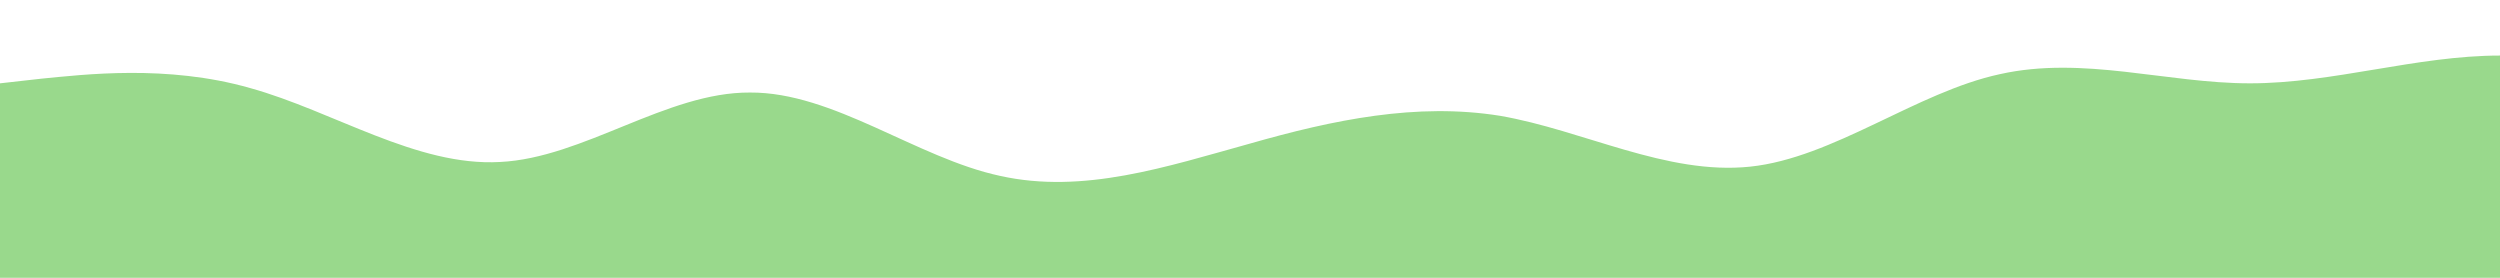 <?xml version="1.0" standalone="no"?>
<svg xmlns:xlink="http://www.w3.org/1999/xlink" id="wave" style="transform:rotate(180deg); transition: 0.3s" viewBox="0 0 1440 160" version="1.1" xmlns="http://www.w3.org/2000/svg"><defs><linearGradient id="sw-gradient-0" x1="0" x2="0" y1="1" y2="0"><stop stop-color="rgba(153, 217, 140, 1)" offset="0%"/><stop stop-color="rgba(153, 217, 140, 1)" offset="100%"/></linearGradient></defs><path style="transform:translate(0, 0px); opacity:1" fill="url(#sw-gradient-0)" d="M0,48L24,45.3C48,43,96,37,144,50.7C192,64,240,96,288,93.3C336,91,384,53,432,53.3C480,53,528,91,576,101.3C624,112,672,96,720,82.7C768,69,816,59,864,66.7C912,75,960,101,1008,96C1056,91,1104,53,1152,42.7C1200,32,1248,48,1296,48C1344,48,1392,32,1440,32C1488,32,1536,48,1584,61.3C1632,75,1680,85,1728,88C1776,91,1824,85,1872,82.7C1920,80,1968,80,2016,80C2064,80,2112,80,2160,69.3C2208,59,2256,37,2304,26.7C2352,16,2400,16,2448,32C2496,48,2544,80,2592,82.7C2640,85,2688,59,2736,56C2784,53,2832,75,2880,85.3C2928,96,2976,96,3024,104C3072,112,3120,128,3168,125.3C3216,123,3264,101,3312,85.3C3360,69,3408,59,3432,53.3L3456,48L3456,160L3432,160C3408,160,3360,160,3312,160C3264,160,3216,160,3168,160C3120,160,3072,160,3024,160C2976,160,2928,160,2880,160C2832,160,2784,160,2736,160C2688,160,2640,160,2592,160C2544,160,2496,160,2448,160C2400,160,2352,160,2304,160C2256,160,2208,160,2160,160C2112,160,2064,160,2016,160C1968,160,1920,160,1872,160C1824,160,1776,160,1728,160C1680,160,1632,160,1584,160C1536,160,1488,160,1440,160C1392,160,1344,160,1296,160C1248,160,1200,160,1152,160C1104,160,1056,160,1008,160C960,160,912,160,864,160C816,160,768,160,720,160C672,160,624,160,576,160C528,160,480,160,432,160C384,160,336,160,288,160C240,160,192,160,144,160C96,160,48,160,24,160L0,160Z"/></svg>